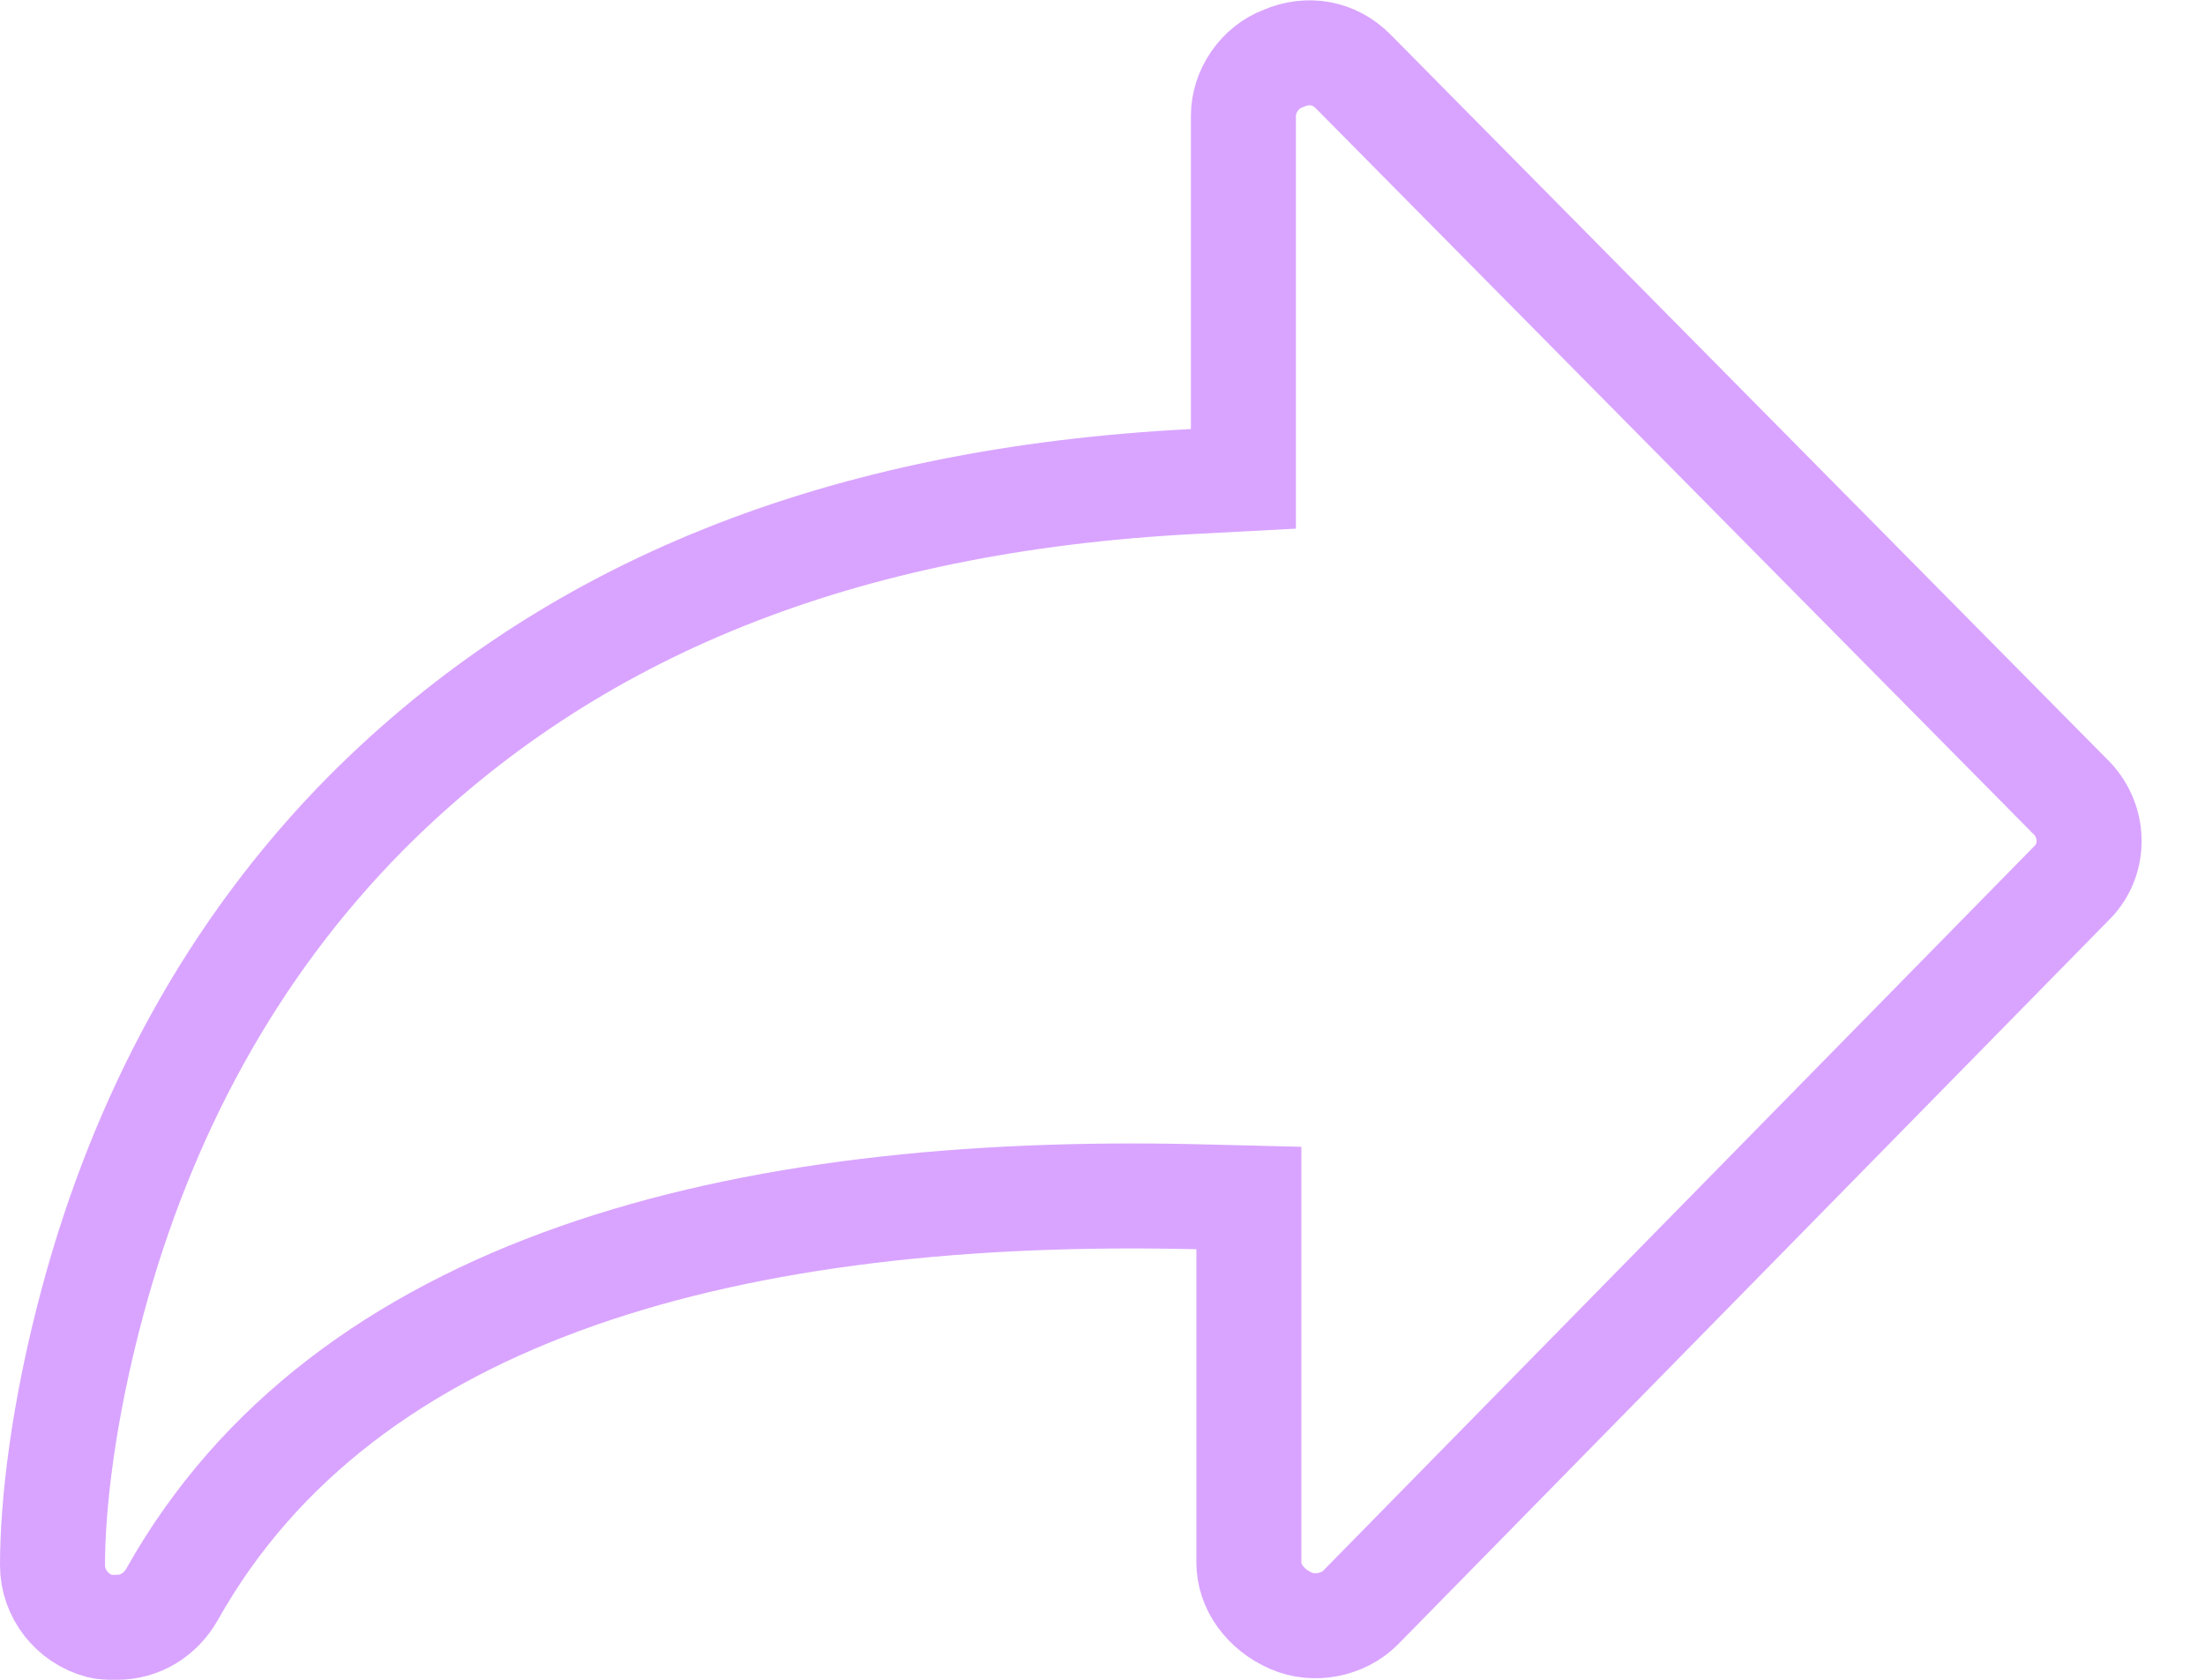 <?xml version="1.0" encoding="UTF-8"?>
<svg width="21px" height="16px" viewBox="0 0 21 16" version="1.1" xmlns="http://www.w3.org/2000/svg" xmlns:xlink="http://www.w3.org/1999/xlink">
    <!-- Generator: Sketch 49.1 (51147) - http://www.bohemiancoding.com/sketch -->
    <title>Group 10</title>
    <desc>Created with Sketch.</desc>
    <defs></defs>
    <g id="01---Home-Page" stroke="none" stroke-width="1" fill="none" fill-rule="evenodd">
        <g id="01-Home-Page" transform="translate(-889, -5064)" stroke="#D9A4FF">
            <g id="Home-Page">
                <g id="Trending-Videos-Copy" transform="translate(0, 4757)">
                    <g id="Button---More-Actions" transform="translate(682, 295)">
                        <g id="Share" transform="translate(180, 0)">
                            <g id="Group-10" transform="translate(27, 12)">
                                <path d="M19.733,8.408 L19.736,8.405 C19.956,8.185 19.952,7.809 19.708,7.579 L12.884,0.677 C12.71,0.503 12.461,0.452 12.219,0.558 C12,0.64 11.842,0.868 11.842,1.102 L11.842,4.561 L11.368,4.586 C8.001,4.759 5.427,5.803 3.496,7.735 C2.195,9.046 1.354,10.647 0.885,12.386 C0.597,13.455 0.5,14.341 0.5,14.91 C0.5,15.178 0.687,15.419 0.952,15.489 C0.972,15.494 0.988,15.497 1.009,15.498 C1.031,15.5 1.054,15.5 1.116,15.5 C1.33,15.5 1.526,15.385 1.64,15.184 C3.286,12.254 7.022,11.295 11.406,11.399 L11.894,11.411 L11.894,14.884 C11.894,15.111 12.048,15.33 12.296,15.438 C12.516,15.534 12.79,15.48 12.958,15.312 L19.733,8.408 Z" id="Path"></path>
                            </g>
                        </g>
                    </g>
                </g>
            </g>
        </g>
    </g>
</svg>